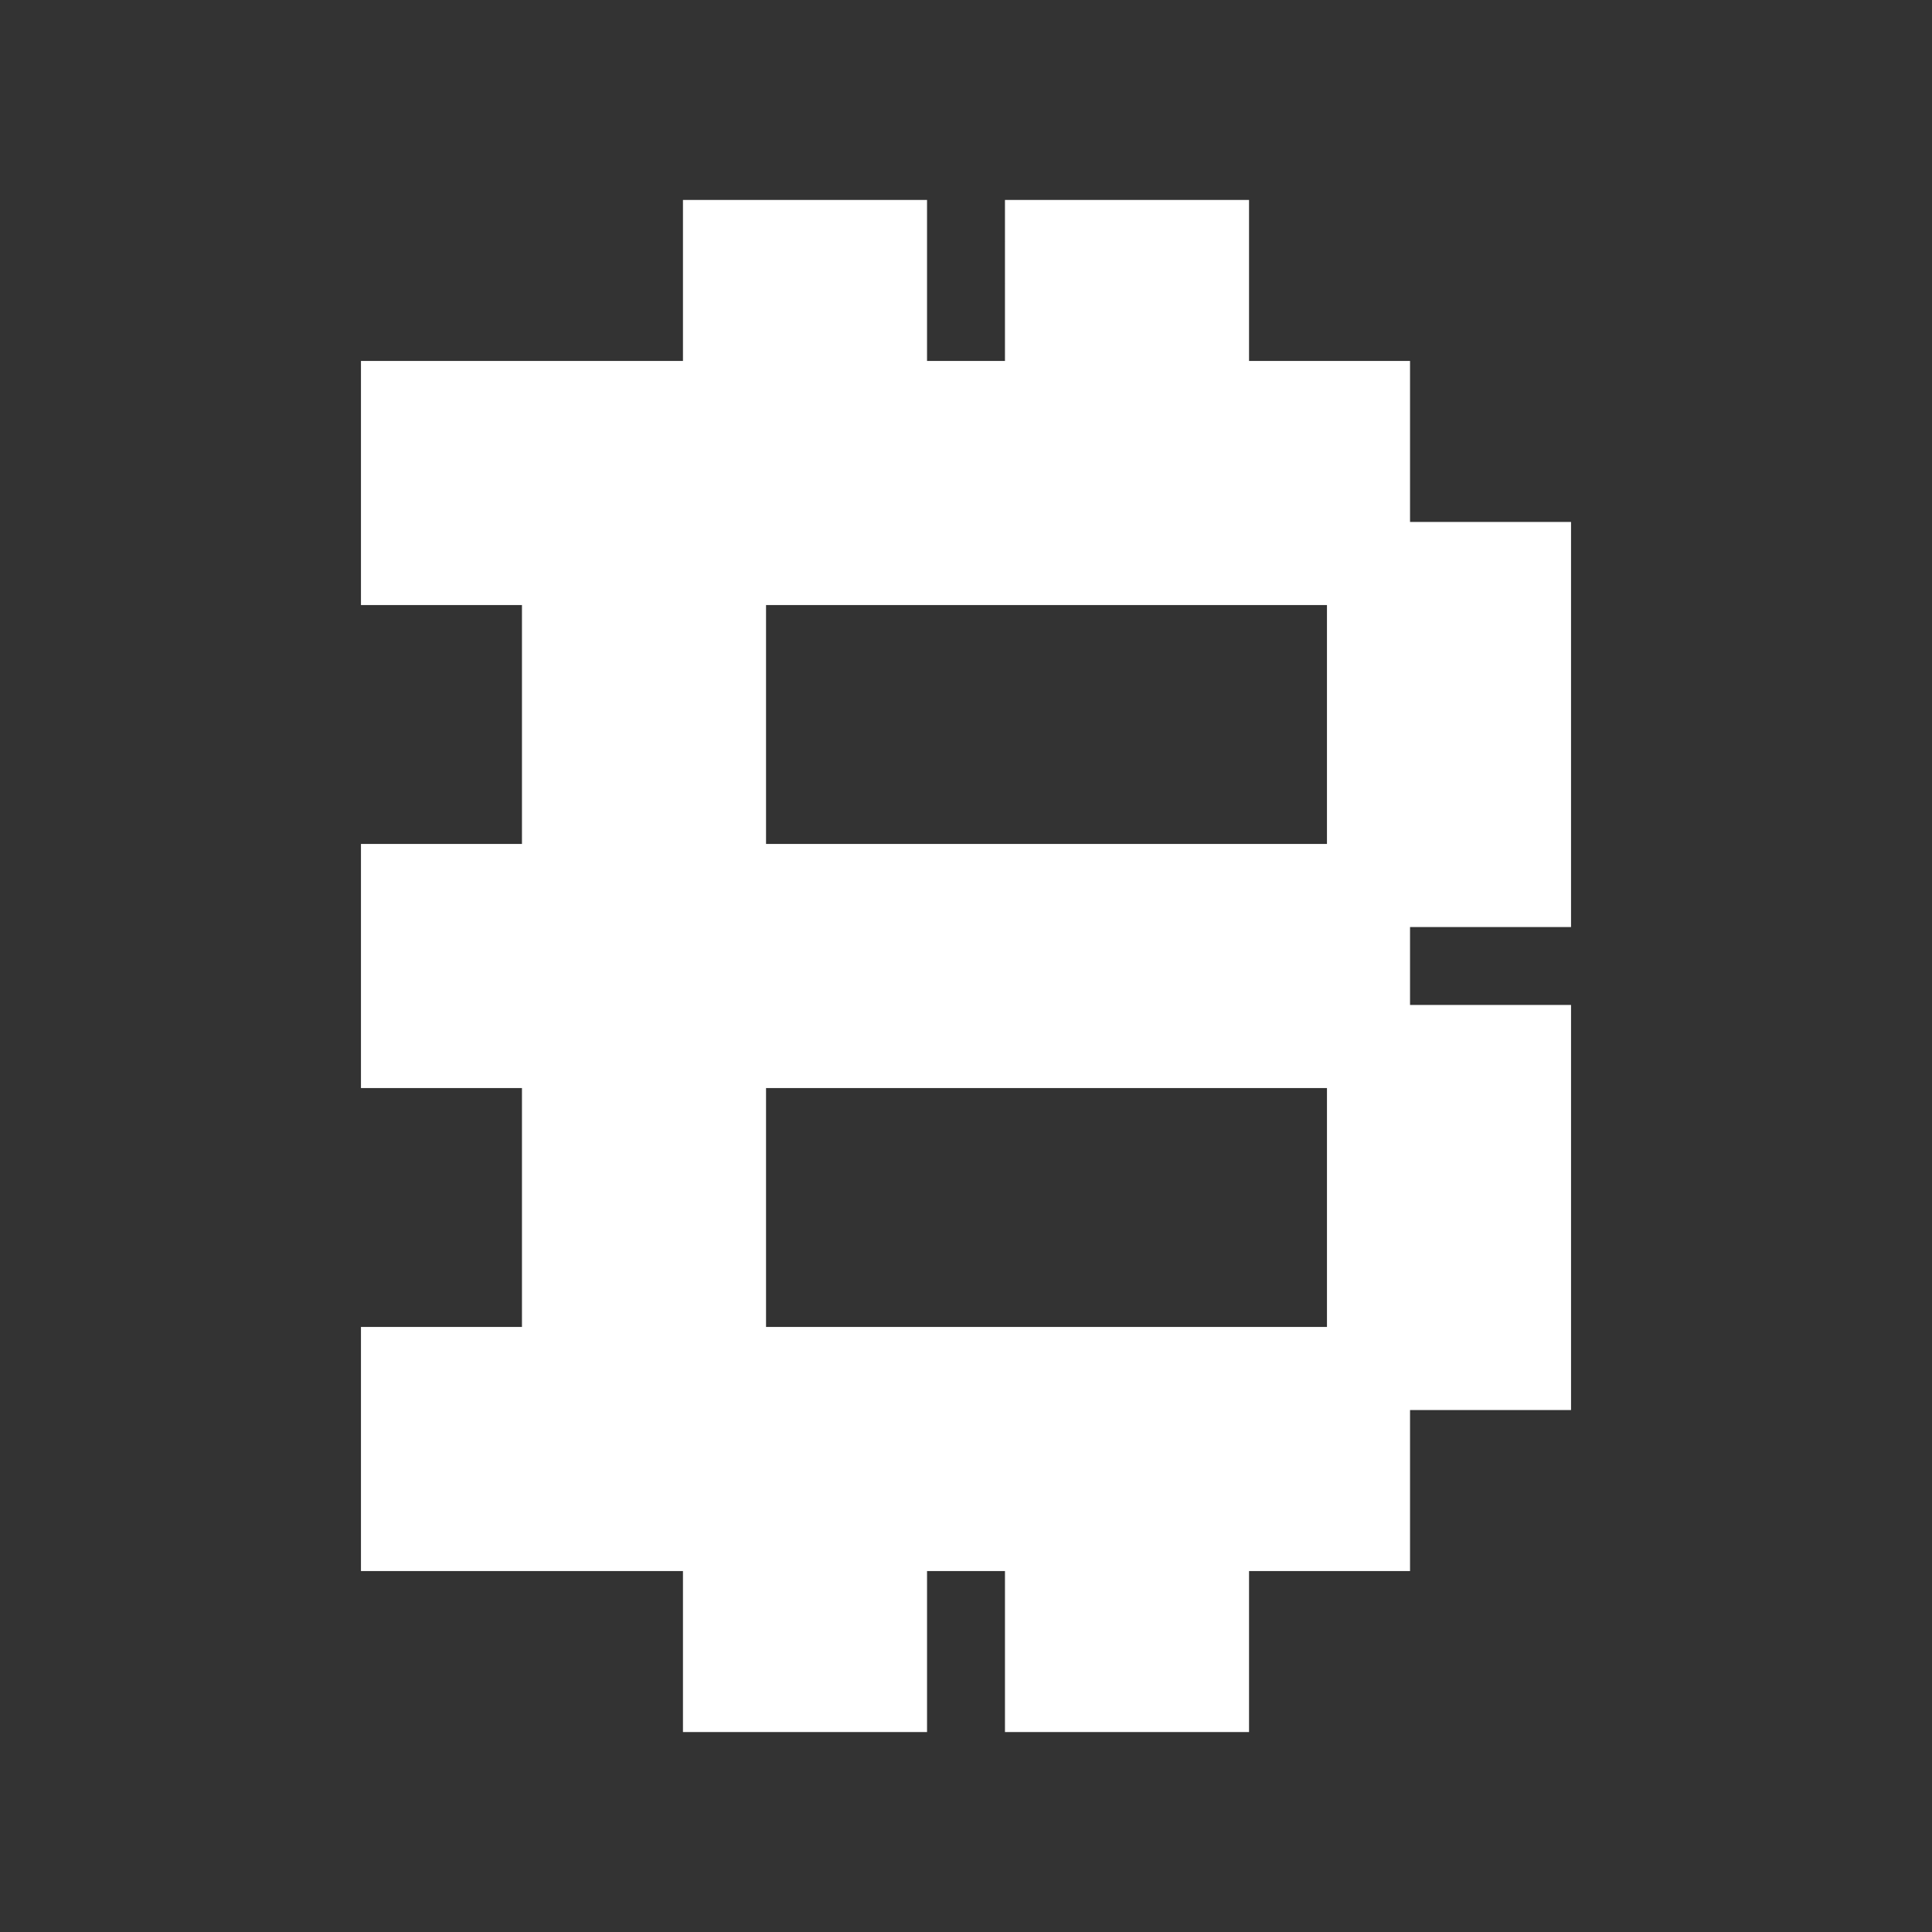 <!DOCTYPE svg PUBLIC "-//W3C//DTD SVG 1.1//EN" "http://www.w3.org/Graphics/SVG/1.1/DTD/svg11.dtd">
<!-- Uploaded to: SVG Repo, www.svgrepo.com, Transformed by: SVG Repo Mixer Tools -->
<svg width="800px" height="800px" viewBox="0 0 24 24" fill="none" xmlns="http://www.w3.org/2000/svg" stroke="#ffffff" stroke-width="1.032">
<rect x="0" y="0" width="24" height="24" fill="#333333" stroke="none"/>
<g id="SVGRepo_bgCarrier" stroke-width="0"/>
<g id="SVGRepo_tracerCarrier" stroke-linecap="round" stroke-linejoin="round"/>
<g id="SVGRepo_iconCarrier"> <path d="M13 3h2v2h2v2H9v4h8v2H9v4h8v2h-2v2h-2v-2h-2v2H9v-2H5v-2h2v-4H5v-2h2V7H5V5h4V3h2v2h2V3zm4 14v-4h2v4h-2zm0-6V7h2v4h-2z" fill="#FFFFFF"/> </g>
</svg>